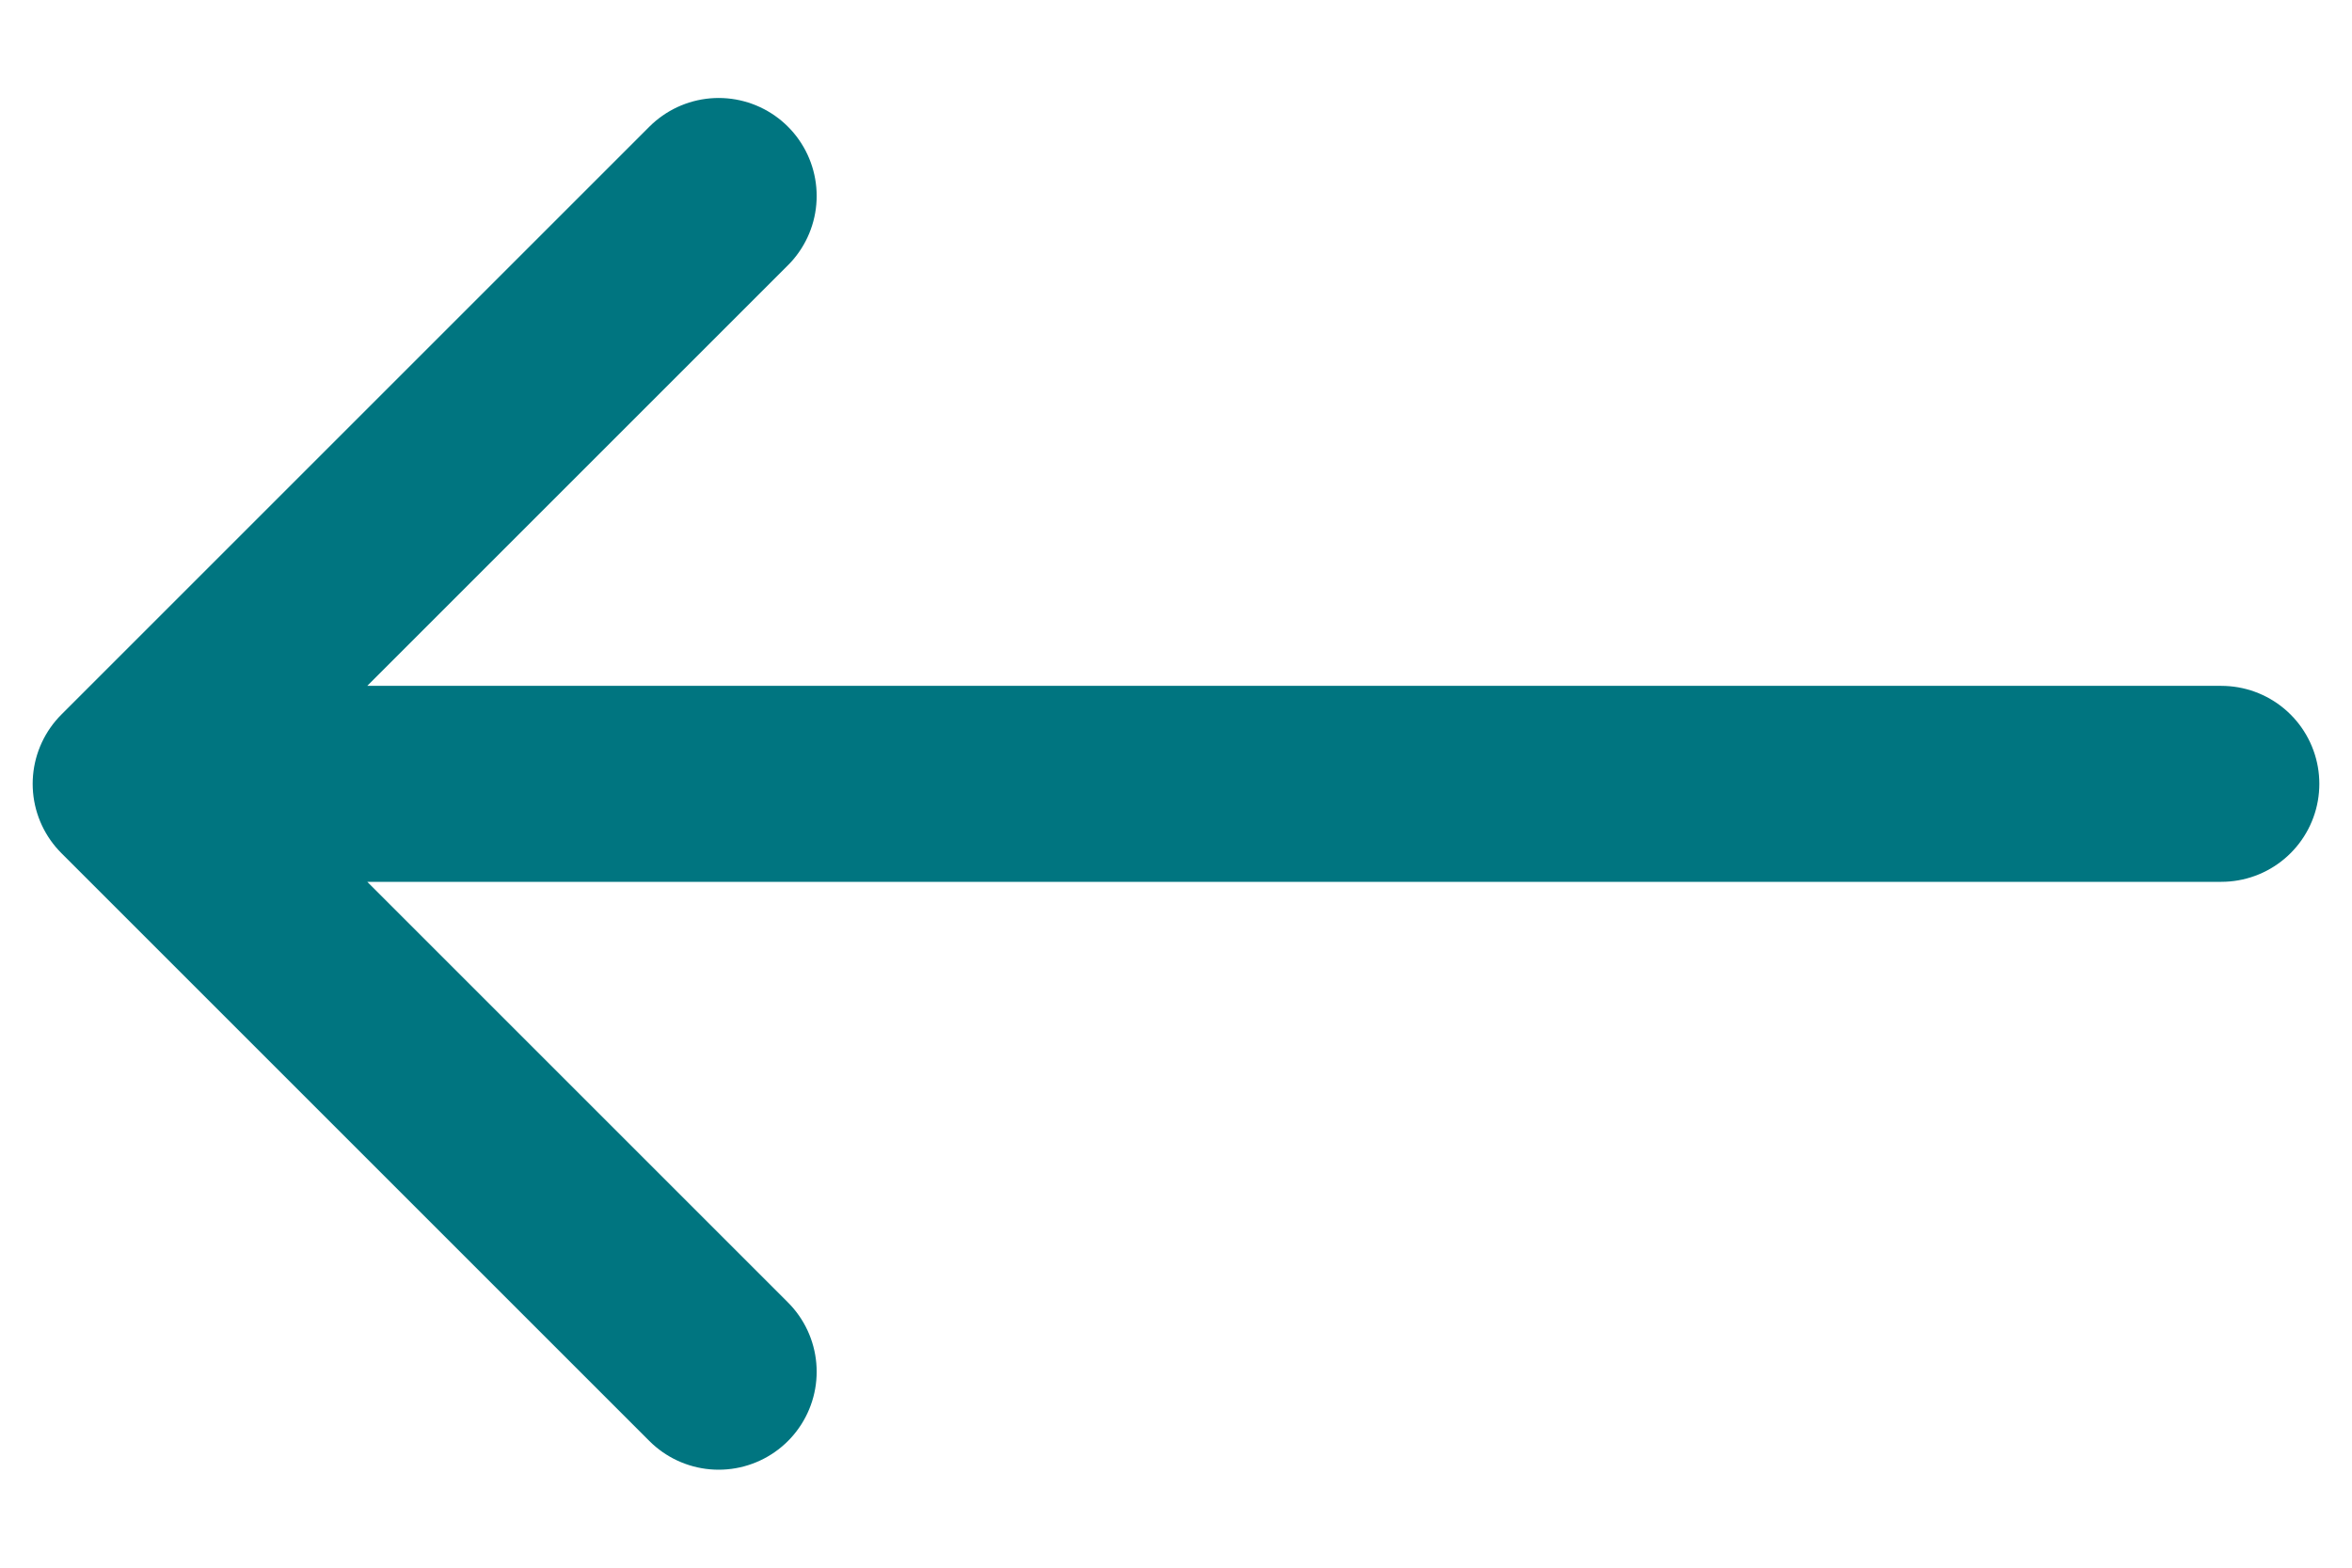 <svg width="18" height="12" viewBox="0 0 18 12" fill="none" xmlns="http://www.w3.org/2000/svg">
<path d="M5.5 1.5L1 6M1 6L5.5 10.5M1 6H17" stroke="#007580" stroke-width="1.5" stroke-linecap="round" stroke-linejoin="round"/>
</svg>
